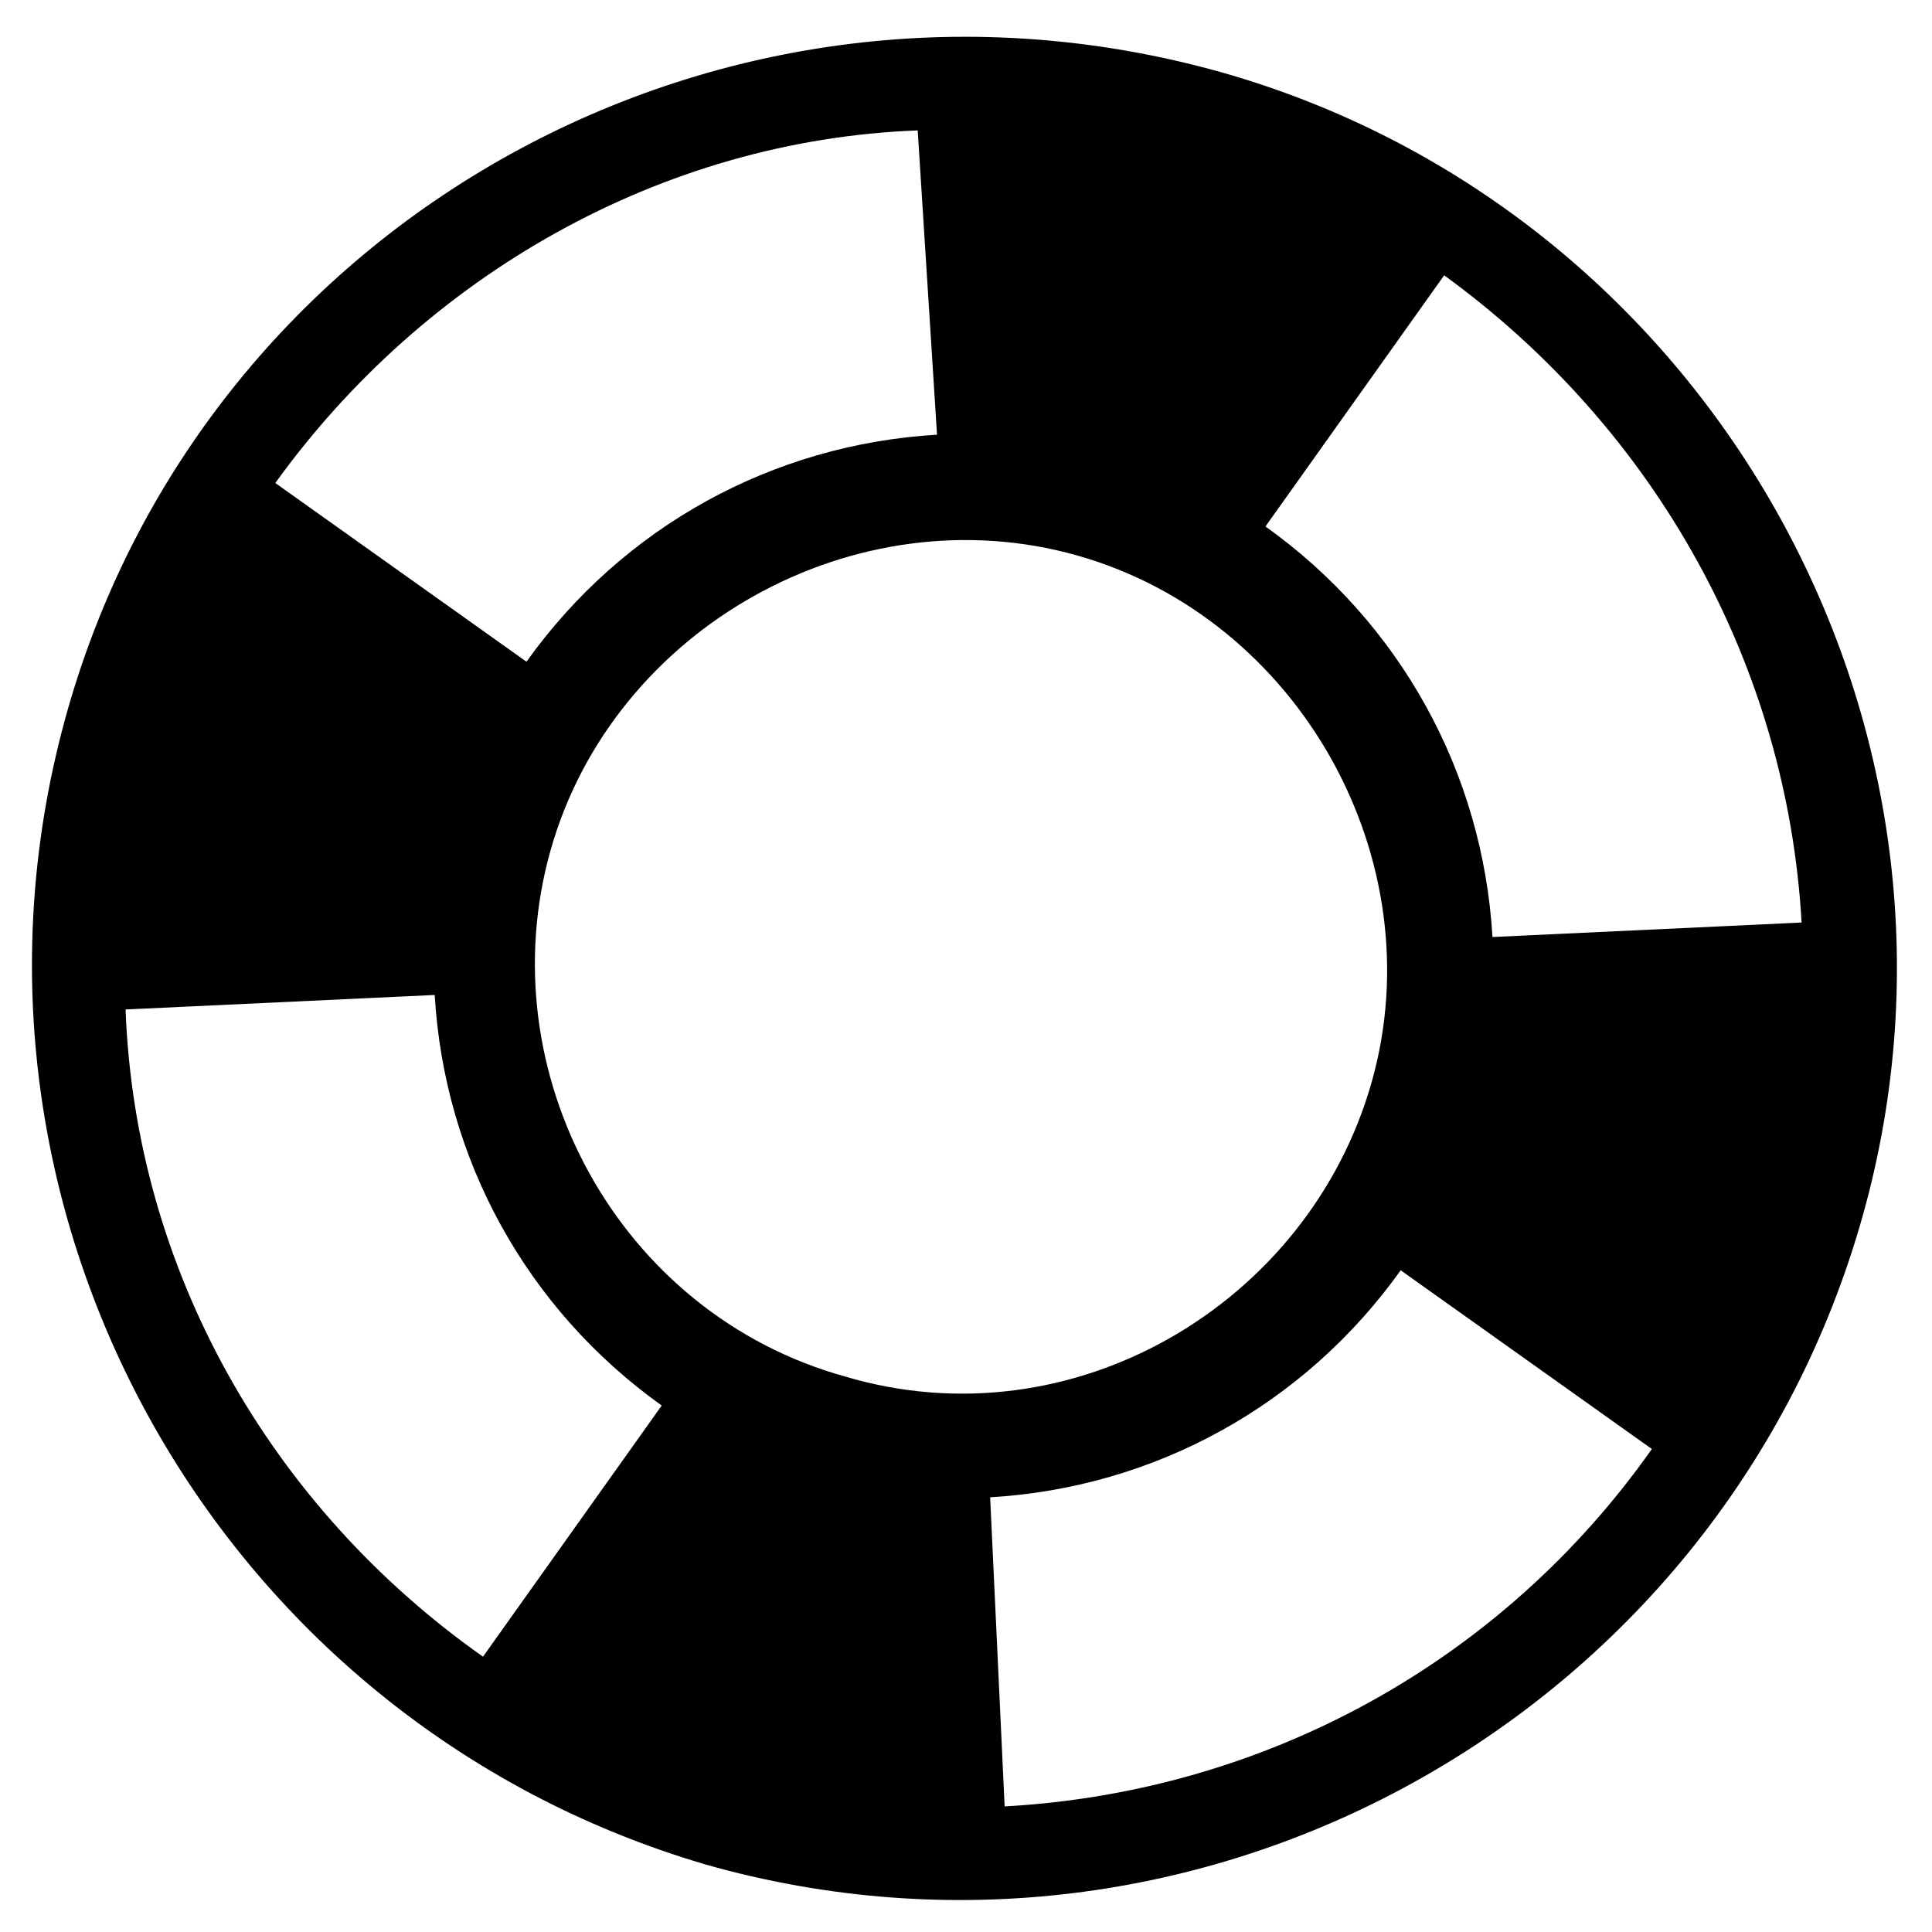 <?xml version="1.0" encoding="utf-8"?>
<svg version="1.1"  xmlns="http://www.w3.org/2000/svg" xmlns:xlink="http://www.w3.org/1999/xlink" x="0px" y="0px" width="40px" height="40px"
	 viewBox="0 0 40 40" enable-background="new 0 0 40 40" xml:space="preserve">
<g id="Lag_1">
	<path fill="#000000" d="M25.3,1.5C15-1.4,4.3,4.5,1.4,14.7s3,20.9,13.2,23.9c10.2,2.9,20.9-3,23.9-13.2S35.5,4.4,25.3,1.5z
		 M37.3,19.1l-6.4,0.3c-0.2-3.4-1.9-6.5-4.7-8.5l3.7-5.2C34.3,8.9,37,13.8,37.3,19.1z M17.5,28.5c-4.7-1.3-7.4-6.3-6.1-10.9
		s6.3-7.4,10.9-6.1s7.4,6.3,6.1,10.9S22.2,29.9,17.5,28.5z M19,2.7L19.4,9c-3.4,0.2-6.5,1.9-8.5,4.7l-5.2-3.7
		C8.8,5.7,13.7,2.9,19,2.7z M2.6,20.9l6.4-0.3c0.2,3.4,1.9,6.5,4.7,8.5L10,34.3C5.6,31.2,2.8,26.3,2.6,20.9z M20.8,37.4L20.5,31
		c3.4-0.2,6.5-1.9,8.5-4.7l5.2,3.7C31.1,34.4,26.2,37.1,20.8,37.4z"/>
</g>
<g id="tekst">
</g>
</svg>
